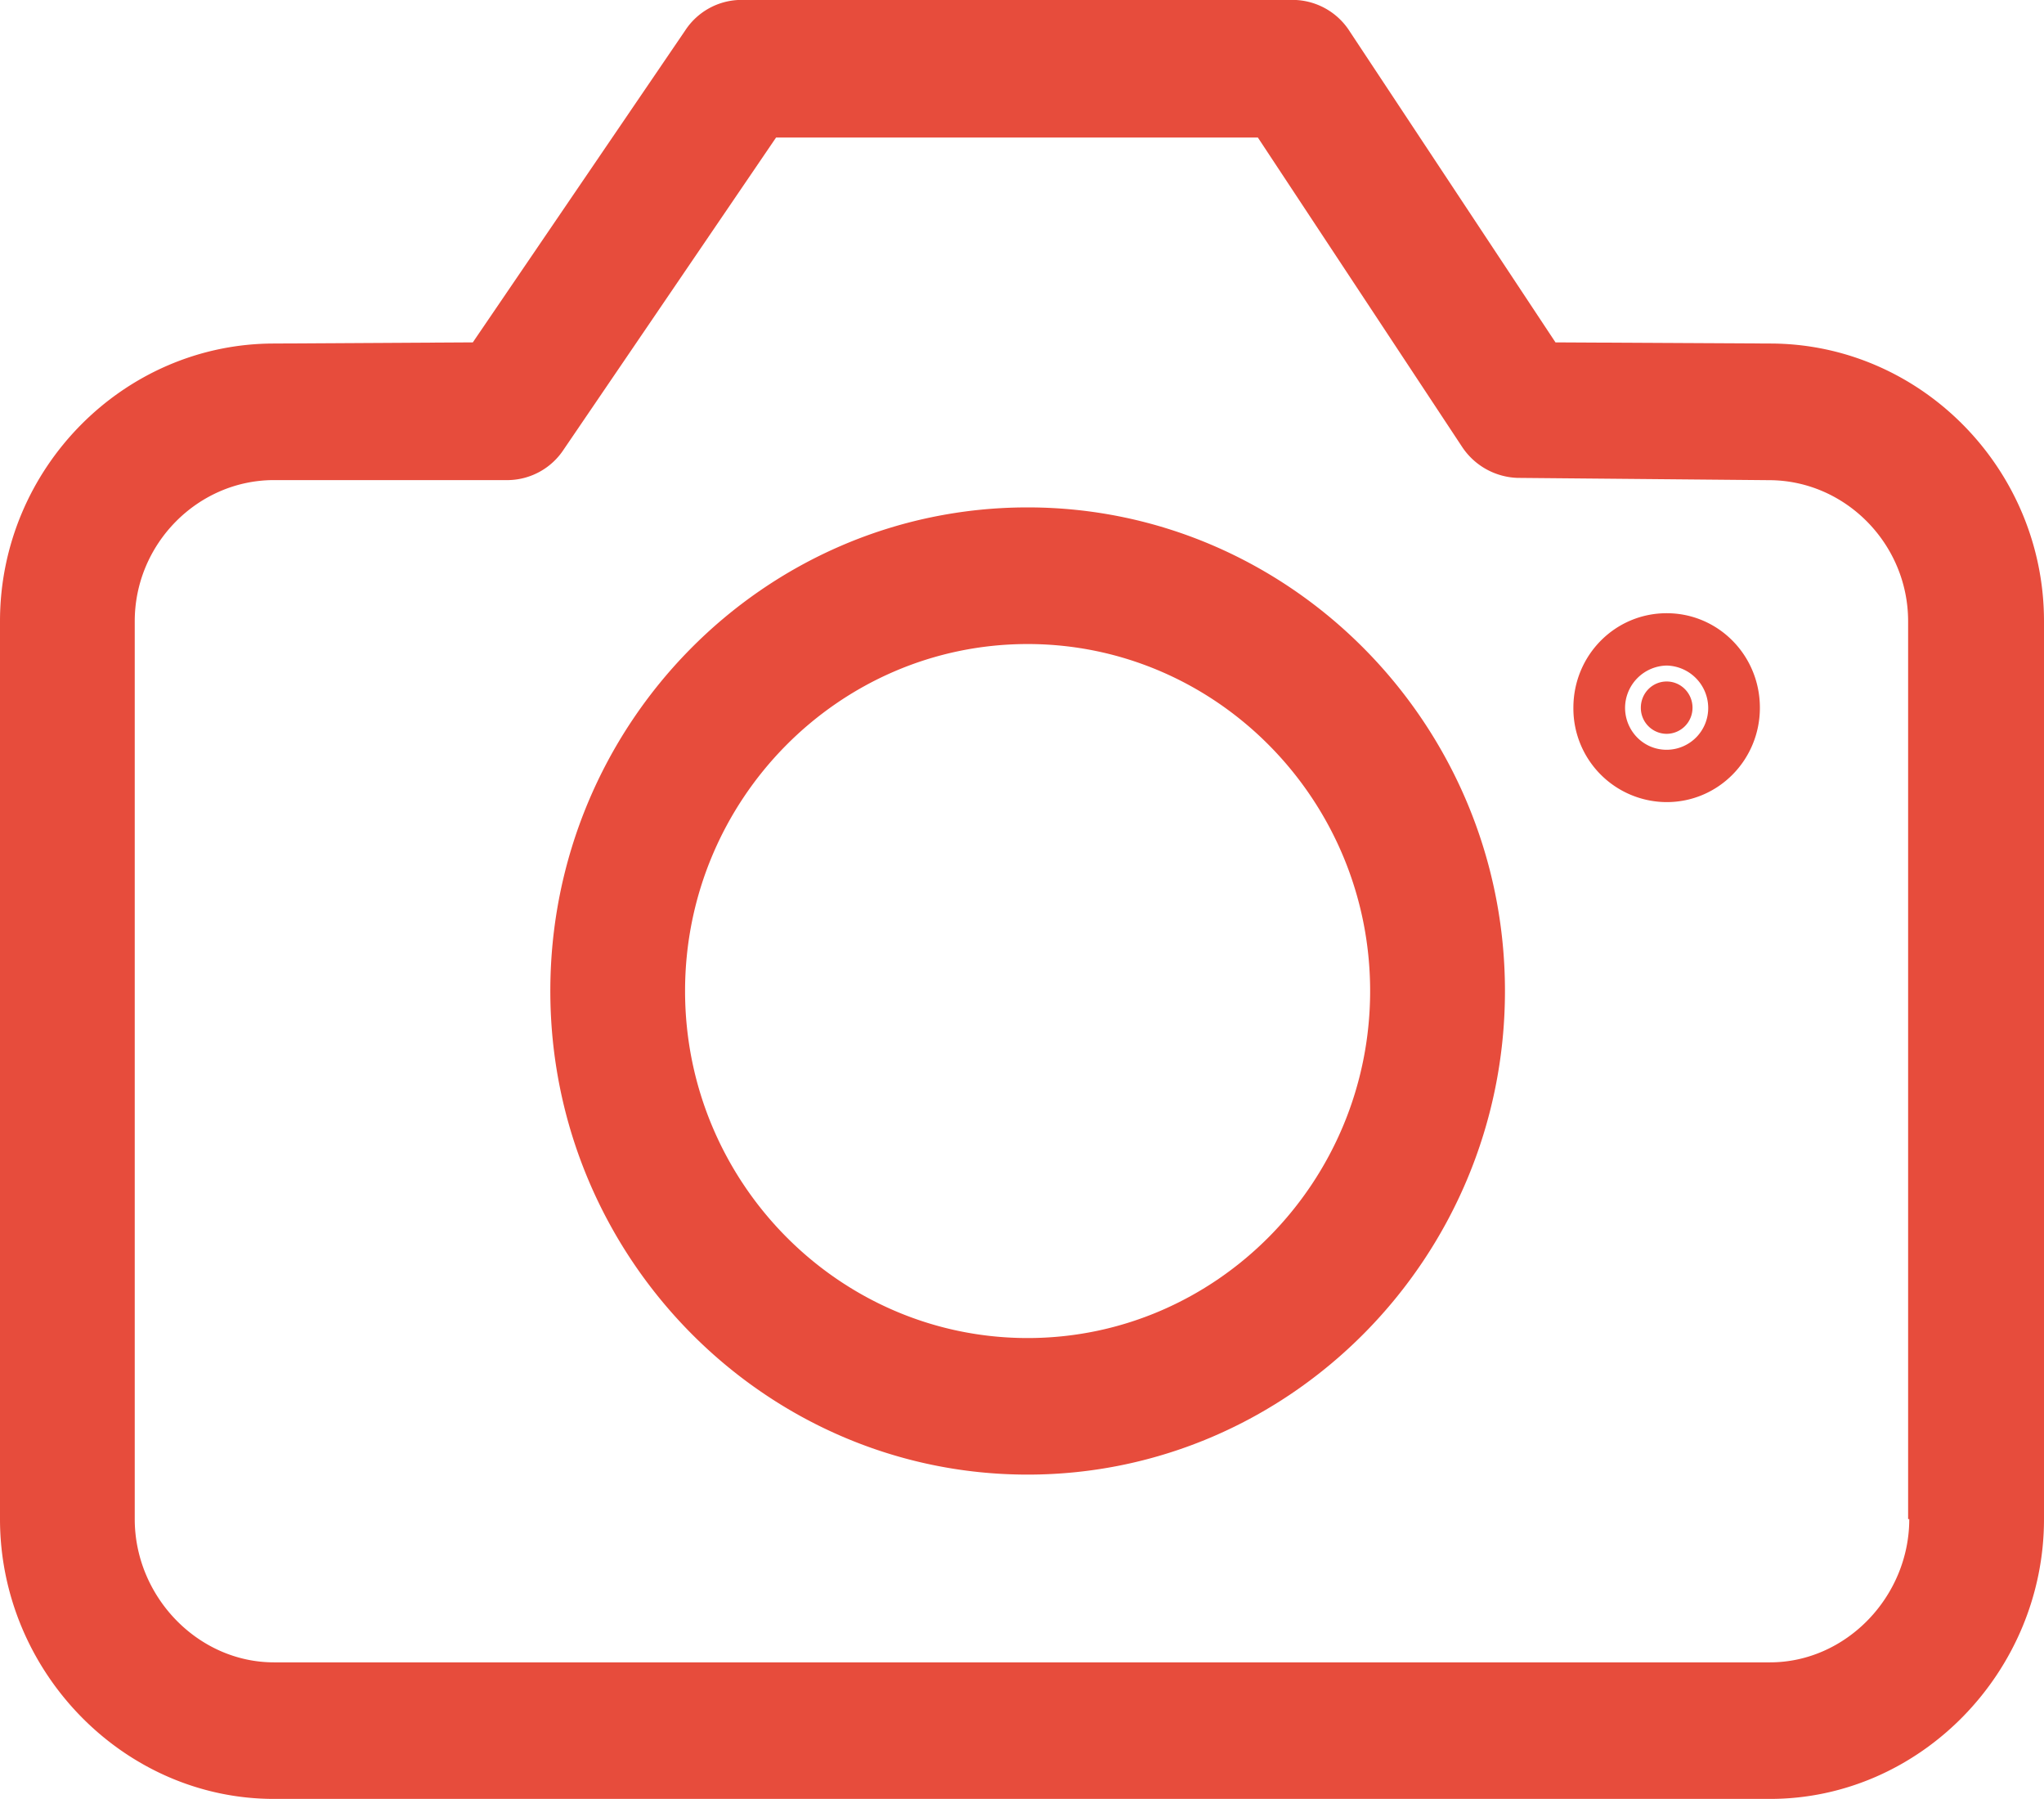 <svg xmlns="http://www.w3.org/2000/svg" width="25" height="22"><path fill="#E74C3C" fill-rule="evenodd" d="M21.648 21.999H3.352C1.511 21.999 0 20.44 0 18.577V7.597c0-1.865 1.511-3.396 3.352-3.396l2.431-.014L8.379.375a.824.824 0 01.673-.376h6.772a.83.83 0 01.687.389l2.514 3.799 2.623.014C23.489 4.201 25 5.732 25 7.597v10.98c0 1.863-1.511 3.422-3.352 3.422zm1.69-3.422V7.597c0-.946-.769-1.725-1.703-1.725l-3.077-.028a.847.847 0 01-.673-.376l-2.5-3.786H9.492L6.896 5.495a.827.827 0 01-.673.376H3.352c-.934 0-1.704.78-1.704 1.726v10.98c0 .945.77 1.752 1.704 1.752h18.296c.934 0 1.704-.807 1.704-1.752h-.014zm-2.953-8.768a1.145 1.145 0 01-1.141-1.154c0-.641.509-1.156 1.141-1.156.631 0 1.14.515 1.14 1.156 0 .639-.509 1.154-1.14 1.154zm0-1.67a.52.52 0 00-.509.516c0 .278.22.514.509.514a.51.51 0 00.508-.514.52.52 0 00-.508-.516zm0 .835a.317.317 0 01-.316-.319c0-.178.141-.321.316-.321.174 0 .316.143.316.321a.318.318 0 01-.316.319zm-7.816 9.059c-3.215 0-5.838-2.658-5.838-5.914s2.61-5.914 5.838-5.914c3.214 0 5.838 2.658 5.838 5.914s-2.624 5.914-5.838 5.914zm0-10.157c-2.308 0-4.19 1.905-4.19 4.243s1.882 4.244 4.19 4.244c2.307 0 4.189-1.906 4.189-4.244s-1.882-4.243-4.189-4.243z"/></svg>